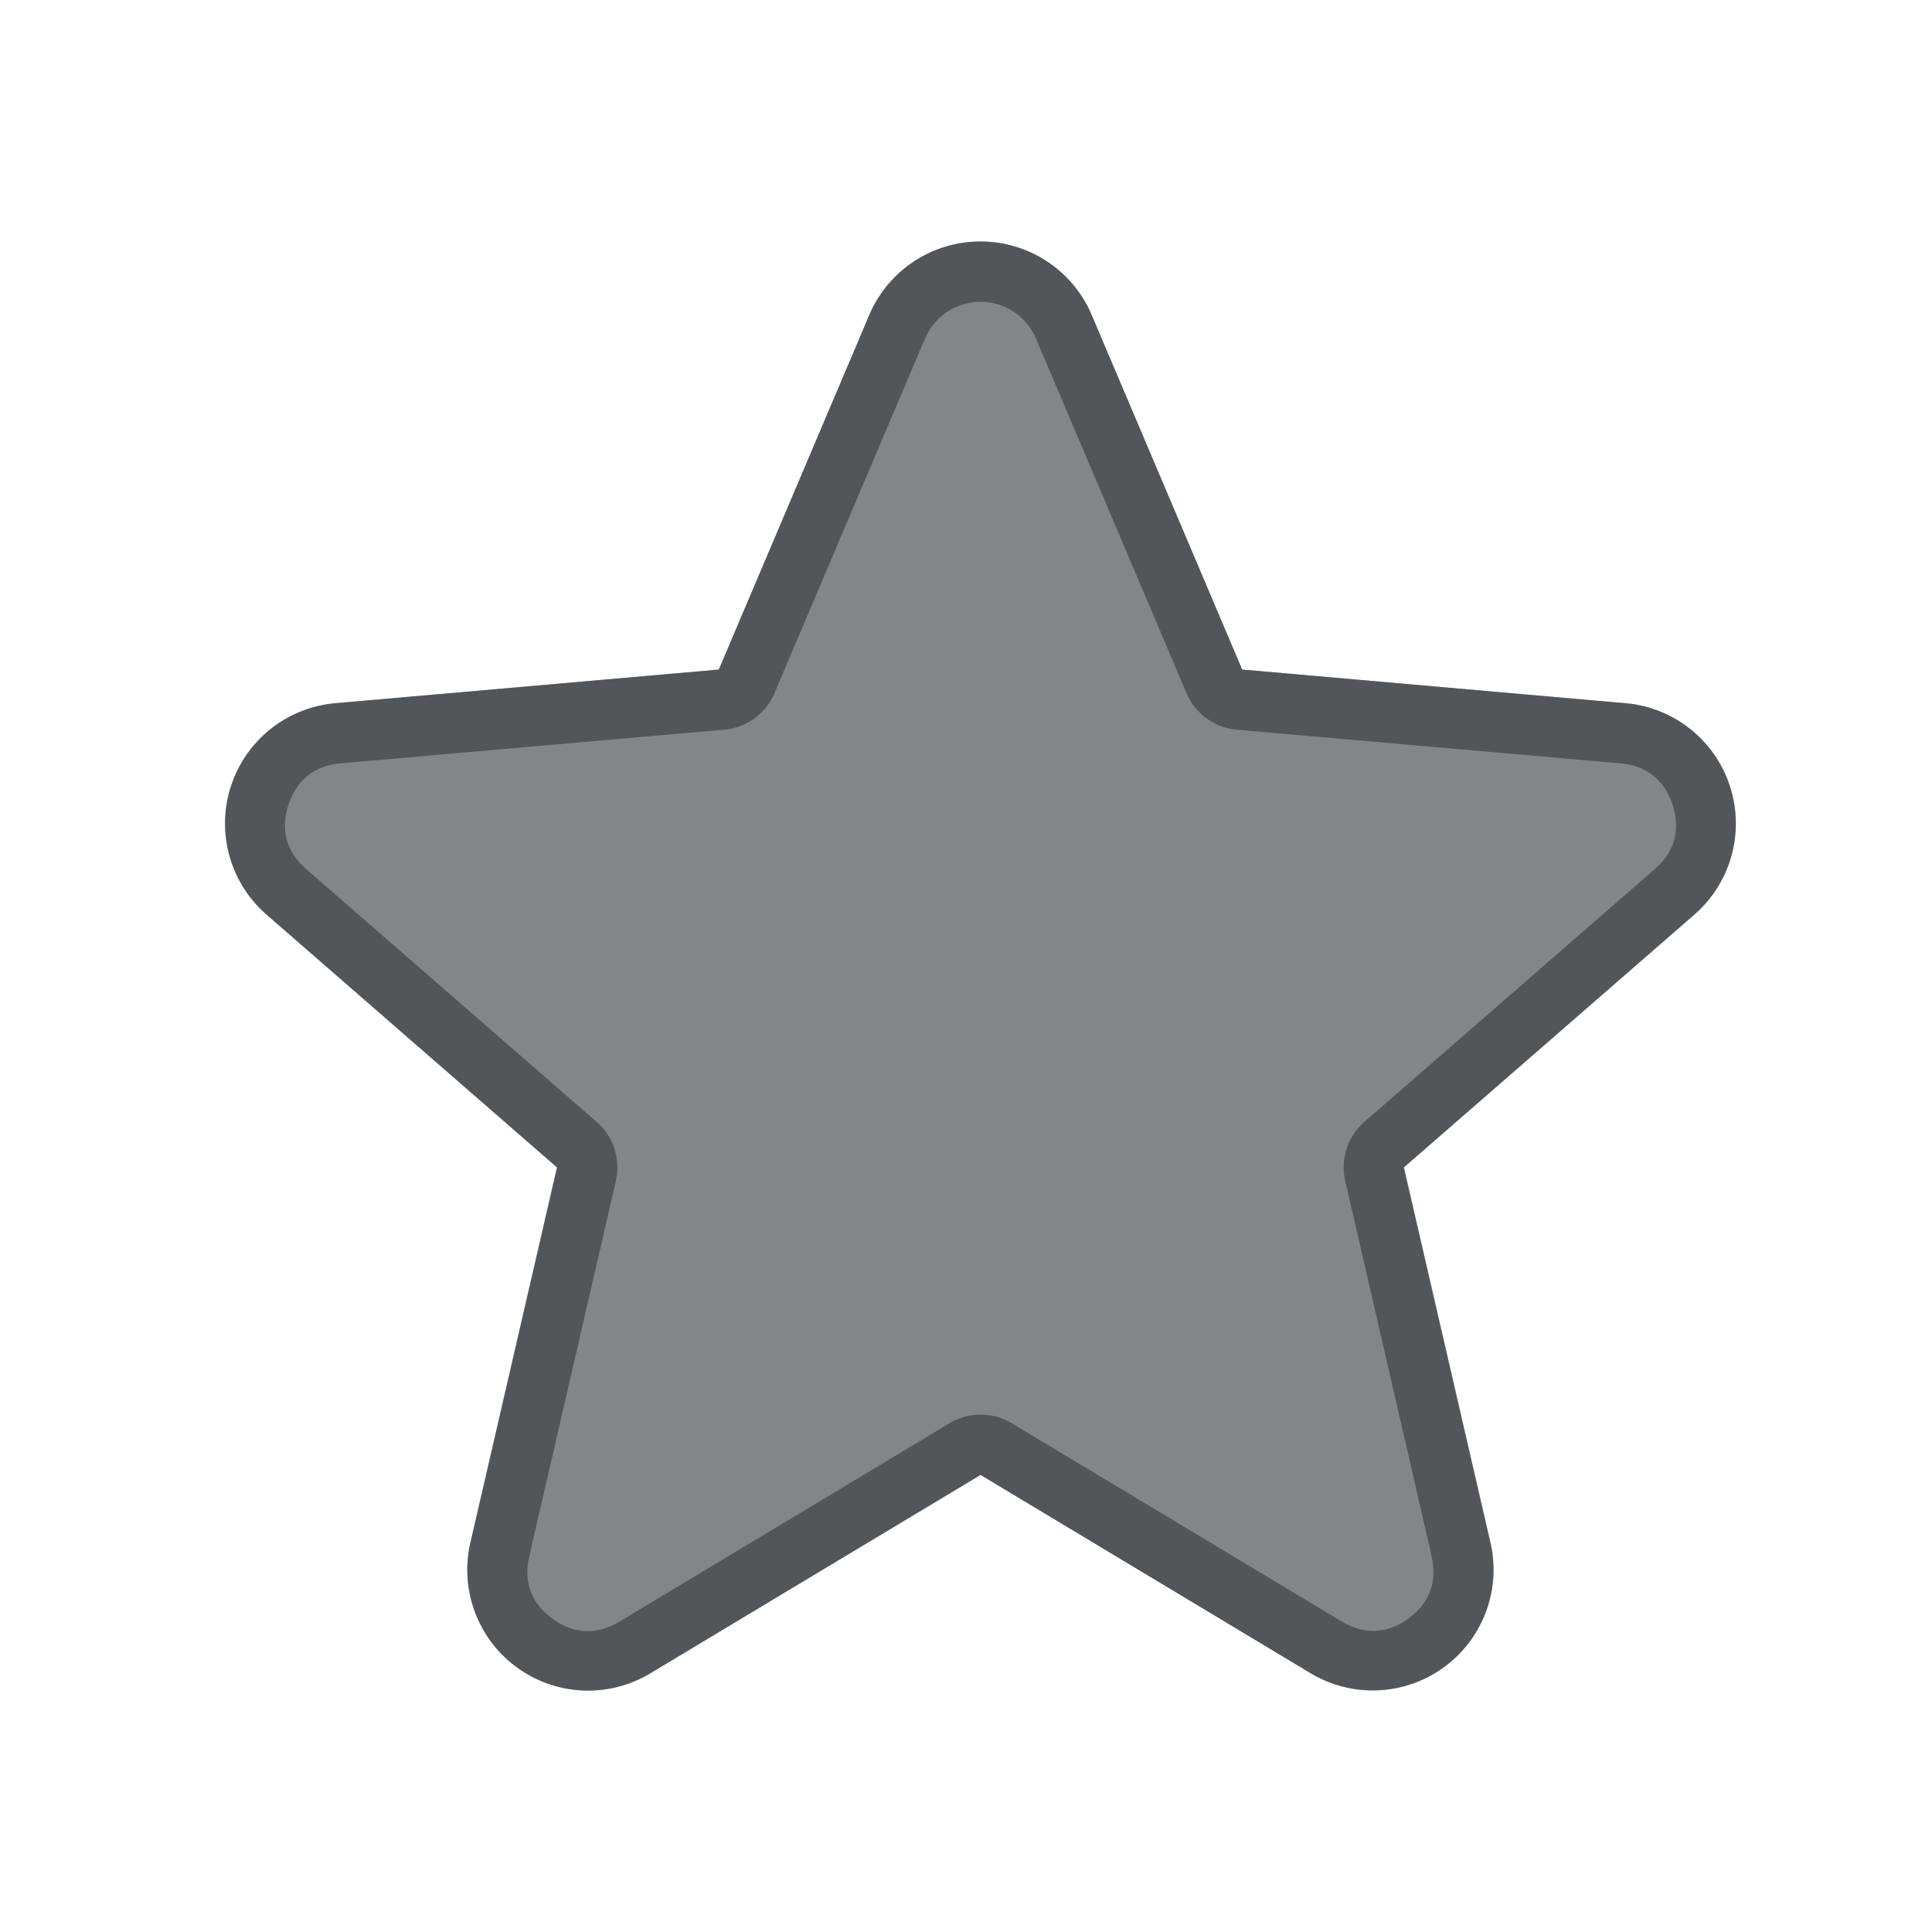 <?xml version="1.0" encoding="utf-8"?>
<svg height="16" version="1.1" viewBox="0 0 16 16" width="16" xmlns="http://www.w3.org/2000/svg" xmlns:svg="http://www.w3.org/2000/svg" xmlns:xlink="http://www.w3.org/1999/xlink">
 <namedview bordercolor="#666666" borderopacity="1.0" id="namedview-conformist" pagecolor="#ffffff" pageopacity="0.0" pageshadow="0" showgrid="true">
  <grid class="ColorScheme-Background" empspacing="4" fill="currentColor" opacity="0.6" type="xygrid"/>
 </namedview>
 <defs id="primary-definitions">
  <style class="ColorScheme-Background" fill="currentColor" opacity="0.6" type="text/css">
   .ColorScheme-Text           { color:#eff0f1; }
      .ColorScheme-Background     { color:#31363b; }
      .ColorScheme-Highlight      { color:#3daefd; }
      .ColorScheme-ViewBackground { color:#fcfcfc; }
      .ColorScheme-PositiveText   { color:#27ae60; }
      .ColorScheme-NeutralText    { color:#f67400; }
      .ColorScheme-NegativeText   { color:#da4453; }
  </style>
 </defs>
 <path class="ColorScheme-Background" d="M 8.121,2 A 1,1 0 0 0 7.199,2.609 L 5.953,5.545 2.775,5.824 a 1,1 0 0 0 -0.568,1.75 l 2.406,2.094 -0.717,3.107 a 1,1 0 0 0 1.49,1.082 l 2.734,-1.643 2.734,1.643 a 1,1 0 0 0 1.488,-1.082 l -0.717,-3.107 2.406,-2.094 a 1,1 0 0 0 -0.568,-1.75 L 10.287,5.545 9.041,2.609 A 1,1 0 0 0 8.121,2 Z" fill="currentColor" opacity="0.6" paint-order="stroke fill markers" stroke-linecap="round" stroke-linejoin="round"/>
 <path class="ColorScheme-Background" d="M 8.121 2 A 1 1 0 0 0 7.199 2.609 L 5.953 5.545 L 2.775 5.824 A 1 1 0 0 0 2.207 7.574 L 4.613 9.668 L 3.896 12.775 A 1 1 0 0 0 5.387 13.857 L 8.121 12.215 L 10.855 13.857 A 1 1 0 0 0 12.344 12.775 L 11.627 9.668 L 14.033 7.574 A 1 1 0 0 0 13.465 5.824 L 10.287 5.545 L 9.041 2.609 A 1 1 0 0 0 8.121 2 z M 8.121 2.5 C 8.323 2.5 8.501 2.619 8.58 2.805 L 9.826 5.74 A 0.5 0.5 0 0 0 10.244 6.043 L 13.422 6.322 C 13.66 6.344 13.792 6.483 13.852 6.666 C 13.911 6.849 13.886 7.039 13.705 7.197 L 11.299 9.291 A 0.5 0.5 0 0 0 11.141 9.781 L 11.857 12.889 L 11.855 12.887 C 11.909 13.121 11.82 13.291 11.664 13.404 C 11.508 13.518 11.318 13.551 11.111 13.428 L 8.379 11.787 A 0.5 0.5 0 0 0 7.863 11.787 L 5.129 13.43 C 4.922 13.554 4.733 13.52 4.576 13.406 C 4.42 13.293 4.328 13.124 4.383 12.889 L 5.1 9.781 A 0.5 0.5 0 0 0 4.941 9.291 L 2.535 7.197 C 2.354 7.039 2.329 6.849 2.389 6.666 C 2.448 6.483 2.58 6.344 2.818 6.322 L 5.996 6.043 A 0.5 0.5 0 0 0 6.414 5.74 L 7.66 2.805 C 7.739 2.618 7.919 2.5 8.121 2.5 z " fill="currentColor" opacity="0.6" paint-order="stroke fill markers" stroke-linecap="round" stroke-linejoin="round"/>
</svg>